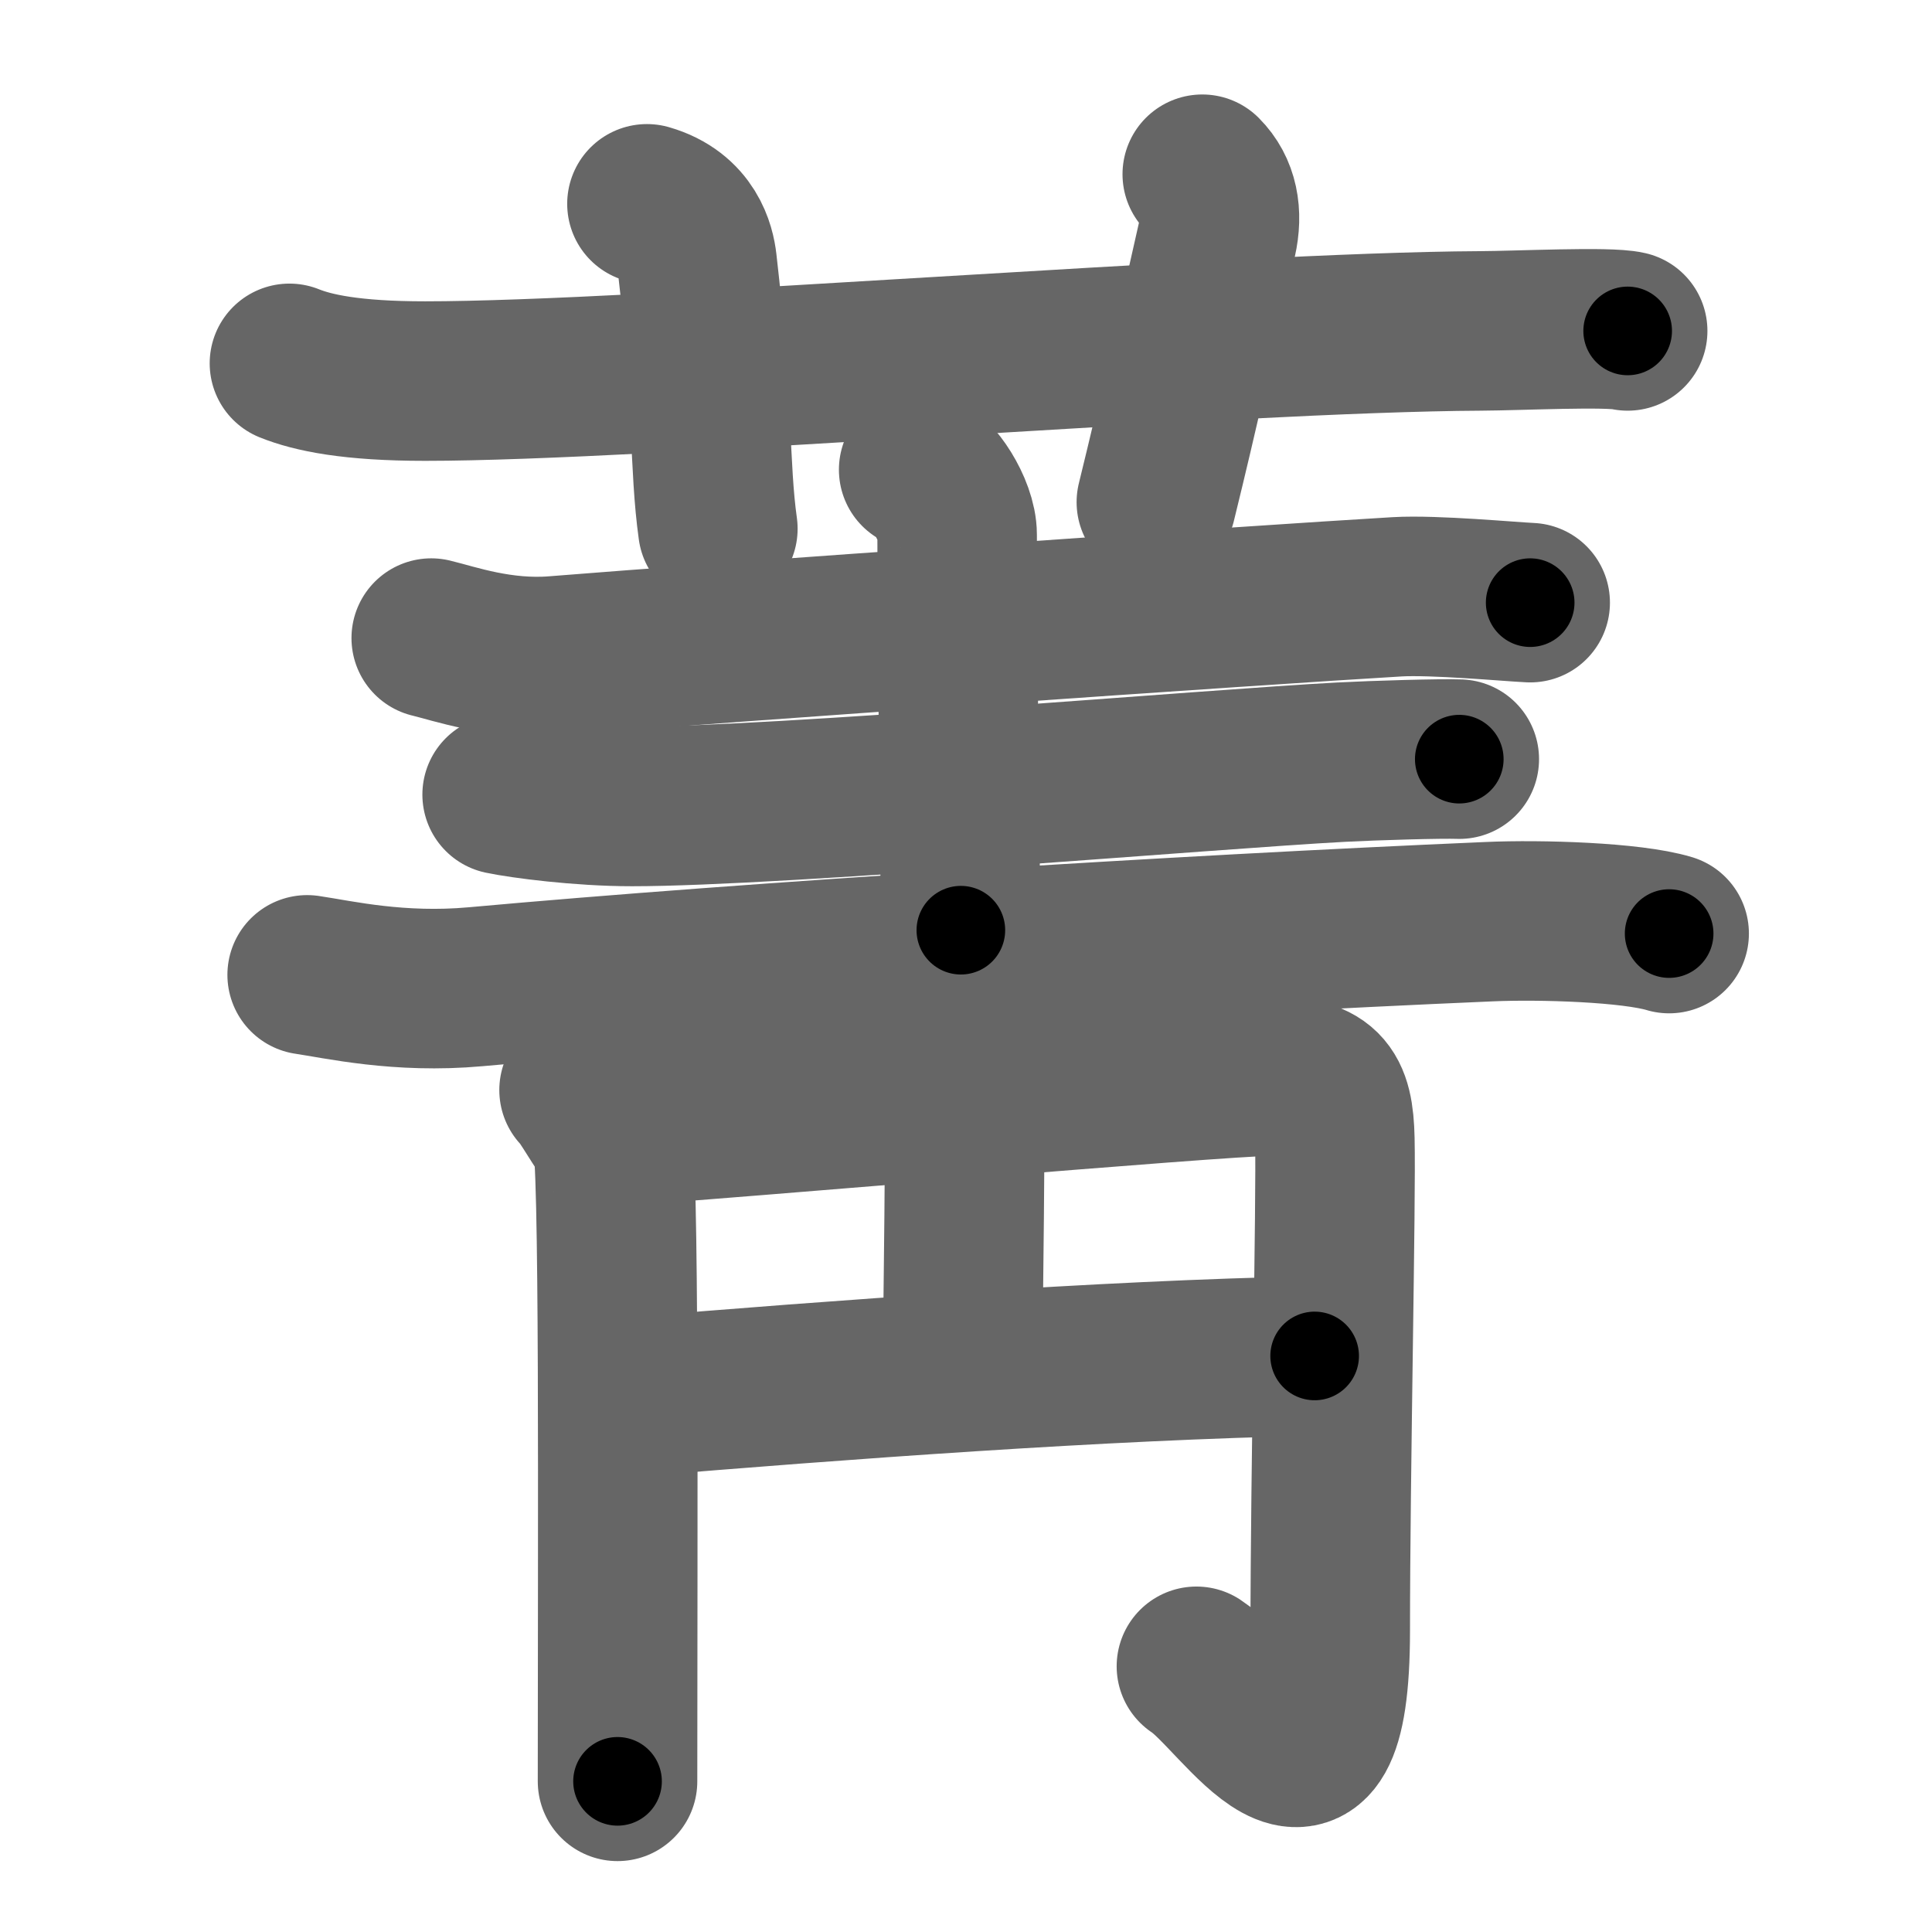 <svg xmlns="http://www.w3.org/2000/svg" width="109" height="109" viewBox="0 0 109 109" id="83c1"><g fill="none" stroke="#666" stroke-width="9" stroke-linecap="round" stroke-linejoin="round"><g><g><path d="M16.33,20.5c1.32,0.53,3.49,1,7.65,1c12.18,0,45.52-2.76,59.52-2.83c2.2-0.01,7.23-0.26,8.33,0" /><path d="M36.5,11.5c2.33,0.67,2.74,2.55,2.83,3.33c0.92,7.92,0.67,11.42,1.17,15" /><path d="M67.83,9.83c0.92,0.92,1.16,2.21,0.83,3.67c-1.42,6.25-2.02,9.13-3.42,14.83" /></g><g><g><path d="M24.33,36c1.26,0.3,3.92,1.25,7,1c9.1-0.74,39.64-2.87,47.5-3.33c2.1-0.12,6.38,0.28,7.5,0.33" /><path d="M51.83,26.5c0.8,0.19,2.17,2.25,2.17,3.67c0,4.93,0.13,16.22,0.21,22.31" /><path d="M28.33,44.83c1.14,0.24,4.42,0.67,7.33,0.67c8.22,0,32.92-2.13,40-2.5c1.89-0.1,5.66-0.21,6.67-0.17" /><path d="M17.33,55c1.77,0.26,5.18,1.06,9.5,0.67C42.5,54.25,66.5,52.75,84,52c2.93-0.13,8.05,0.03,10.17,0.67" /></g><g><g><g><path d="M32.67,61.5c0.33,0.25,1.37,2.15,1.83,2.64c0.46,0.49,0.34,22.32,0.34,36.36" /><path d="M34.39,63.58c6.73-0.46,34.48-2.86,37.13-2.86c3.12,0,3.73,0.78,3.79,3.57c0.08,3.31-0.26,18.89-0.26,27.7c0,12.52-5.01,3.67-7.55,2.02" /></g><path d="M53.68,63.03c0.83,0.34,0.75,1.46,0.74,2.32c-0.02,4.3-0.1,8.97-0.1,10.99" /><path d="M35.5,78.83c11.8-0.98,26.66-2.09,38.67-2.33" /></g></g></g></g></g><g fill="none" stroke="#000" stroke-width="5" stroke-linecap="round" stroke-linejoin="round"><path d="M16.33,20.5c1.32,0.53,3.49,1,7.65,1c12.18,0,45.52-2.76,59.52-2.83c2.2-0.01,7.23-0.26,8.33,0" stroke-dasharray="75.689" stroke-dashoffset="75.689"><animate attributeName="stroke-dashoffset" values="75.689;75.689;0" dur="0.569s" fill="freeze" begin="0s;83c1.click" /></path><path d="M36.5,11.5c2.33,0.67,2.74,2.55,2.83,3.33c0.92,7.92,0.67,11.42,1.17,15" stroke-dasharray="19.711" stroke-dashoffset="19.711"><animate attributeName="stroke-dashoffset" values="19.711" fill="freeze" begin="83c1.click" /><animate attributeName="stroke-dashoffset" values="19.711;19.711;0" keyTimes="0;0.743;1" dur="0.766s" fill="freeze" begin="0s;83c1.click" /></path><path d="M67.83,9.83c0.92,0.92,1.16,2.21,0.83,3.67c-1.42,6.25-2.02,9.13-3.42,14.83" stroke-dasharray="19.158" stroke-dashoffset="19.158"><animate attributeName="stroke-dashoffset" values="19.158" fill="freeze" begin="83c1.click" /><animate attributeName="stroke-dashoffset" values="19.158;19.158;0" keyTimes="0;0.8;1" dur="0.958s" fill="freeze" begin="0s;83c1.click" /></path><path d="M24.33,36c1.26,0.3,3.92,1.25,7,1c9.1-0.74,39.64-2.87,47.5-3.33c2.1-0.12,6.38,0.28,7.5,0.33" stroke-dasharray="62.241" stroke-dashoffset="62.241"><animate attributeName="stroke-dashoffset" values="62.241" fill="freeze" begin="83c1.click" /><animate attributeName="stroke-dashoffset" values="62.241;62.241;0" keyTimes="0;0.672;1" dur="1.426s" fill="freeze" begin="0s;83c1.click" /></path><path d="M51.83,26.5c0.8,0.19,2.17,2.25,2.17,3.67c0,4.93,0.13,16.22,0.21,22.31" stroke-dasharray="26.754" stroke-dashoffset="26.754"><animate attributeName="stroke-dashoffset" values="26.754" fill="freeze" begin="83c1.click" /><animate attributeName="stroke-dashoffset" values="26.754;26.754;0" keyTimes="0;0.842;1" dur="1.694s" fill="freeze" begin="0s;83c1.click" /></path><path d="M28.33,44.83c1.14,0.24,4.42,0.67,7.33,0.67c8.22,0,32.92-2.13,40-2.5c1.89-0.1,5.66-0.21,6.67-0.17" stroke-dasharray="54.126" stroke-dashoffset="54.126"><animate attributeName="stroke-dashoffset" values="54.126" fill="freeze" begin="83c1.click" /><animate attributeName="stroke-dashoffset" values="54.126;54.126;0" keyTimes="0;0.758;1" dur="2.235s" fill="freeze" begin="0s;83c1.click" /></path><path d="M17.33,55c1.77,0.26,5.18,1.06,9.5,0.67C42.5,54.25,66.5,52.75,84,52c2.93-0.13,8.05,0.03,10.17,0.67" stroke-dasharray="77.07" stroke-dashoffset="77.07"><animate attributeName="stroke-dashoffset" values="77.07" fill="freeze" begin="83c1.click" /><animate attributeName="stroke-dashoffset" values="77.07;77.07;0" keyTimes="0;0.794;1" dur="2.814s" fill="freeze" begin="0s;83c1.click" /></path><path d="M32.67,61.5c0.33,0.25,1.37,2.15,1.83,2.64c0.46,0.49,0.34,22.32,0.34,36.36" stroke-dasharray="39.596" stroke-dashoffset="39.596"><animate attributeName="stroke-dashoffset" values="39.596" fill="freeze" begin="83c1.click" /><animate attributeName="stroke-dashoffset" values="39.596;39.596;0" keyTimes="0;0.877;1" dur="3.21s" fill="freeze" begin="0s;83c1.click" /></path><path d="M34.39,63.58c6.73-0.46,34.48-2.86,37.13-2.86c3.12,0,3.73,0.78,3.79,3.57c0.08,3.31-0.26,18.89-0.26,27.7c0,12.52-5.01,3.67-7.55,2.02" stroke-dasharray="85.857" stroke-dashoffset="85.857"><animate attributeName="stroke-dashoffset" values="85.857" fill="freeze" begin="83c1.click" /><animate attributeName="stroke-dashoffset" values="85.857;85.857;0" keyTimes="0;0.832;1" dur="3.856s" fill="freeze" begin="0s;83c1.click" /></path><path d="M53.68,63.03c0.83,0.34,0.75,1.46,0.74,2.32c-0.02,4.3-0.1,8.97-0.1,10.99" stroke-dasharray="13.589" stroke-dashoffset="13.589"><animate attributeName="stroke-dashoffset" values="13.589" fill="freeze" begin="83c1.click" /><animate attributeName="stroke-dashoffset" values="13.589;13.589;0" keyTimes="0;0.966;1" dur="3.992s" fill="freeze" begin="0s;83c1.click" /></path><path d="M35.5,78.83c11.8-0.98,26.66-2.09,38.67-2.33" stroke-dasharray="38.747" stroke-dashoffset="38.747"><animate attributeName="stroke-dashoffset" values="38.747" fill="freeze" begin="83c1.click" /><animate attributeName="stroke-dashoffset" values="38.747;38.747;0" keyTimes="0;0.912;1" dur="4.379s" fill="freeze" begin="0s;83c1.click" /></path></g></svg>